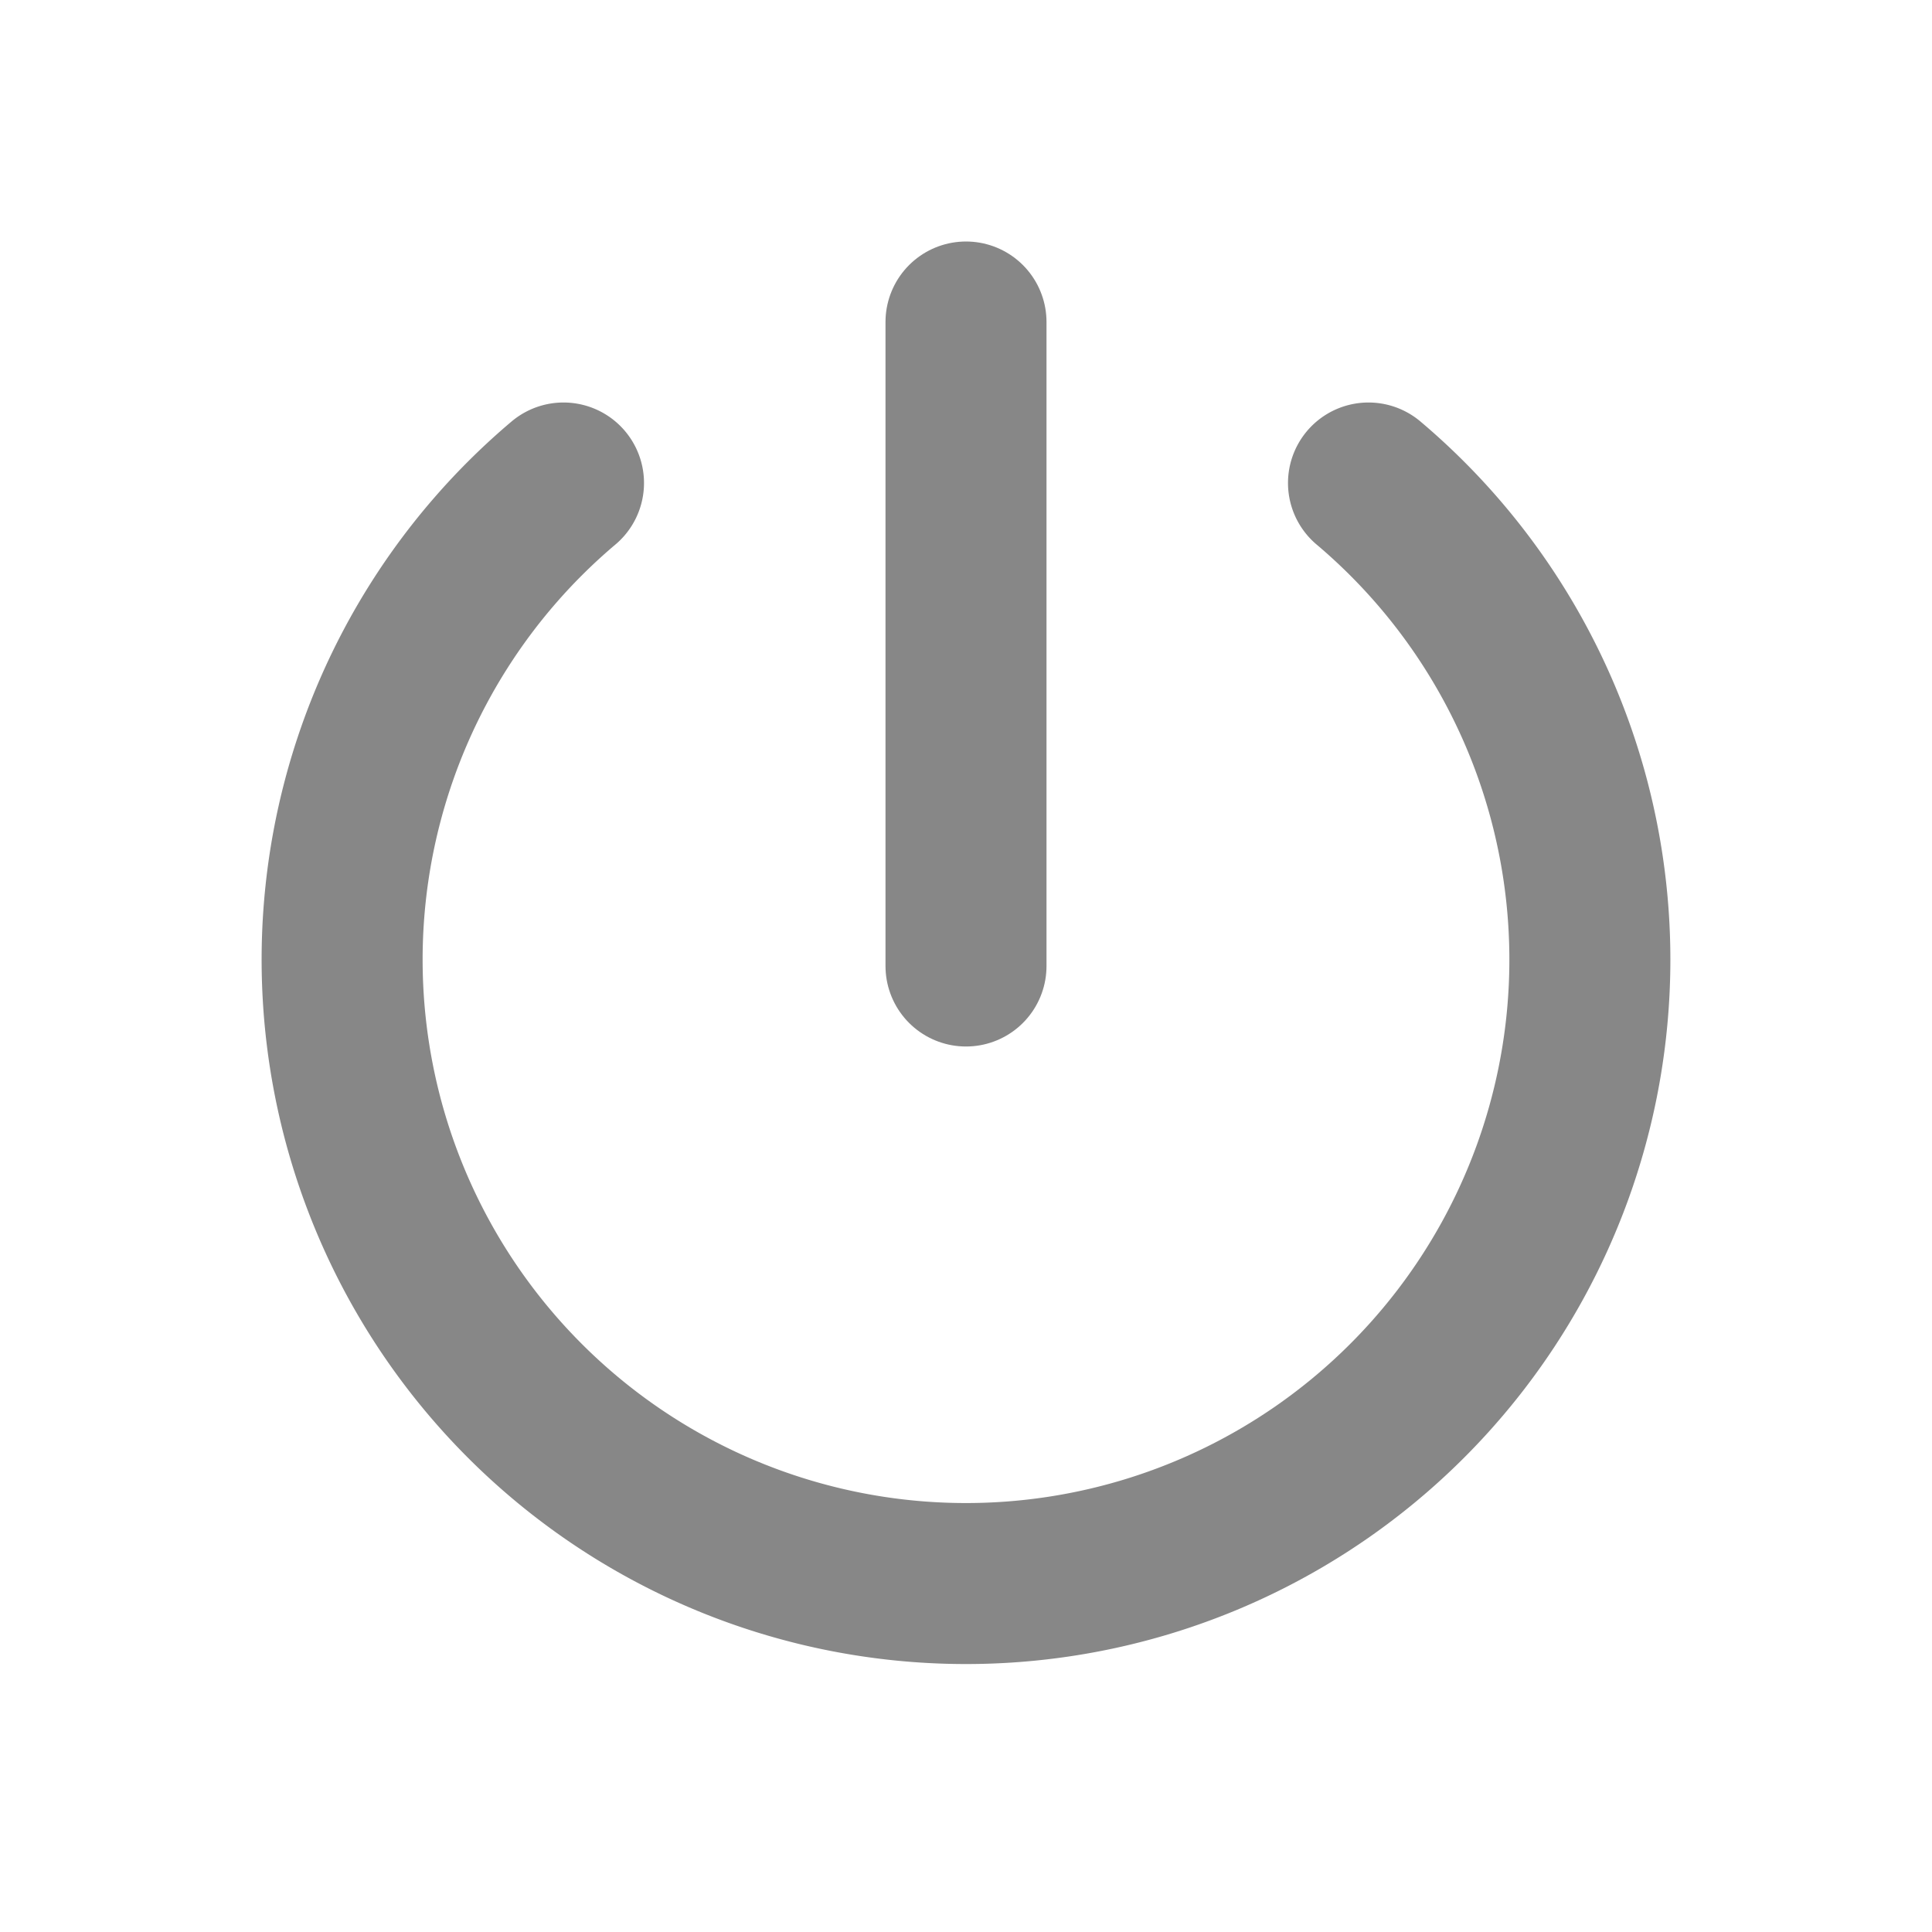 <svg xmlns="http://www.w3.org/2000/svg" class="icon icon-tabler icon-tabler-power" width="24" height="24" viewBox="0 0 24 24" stroke-width="2" stroke="#878787" fill="none" stroke-linecap="round" stroke-linejoin="round">
   <path stroke="none" d="M0 0h24v24H0z" fill="none"></path>
   <path d="M7 6a7.75 7.75 0 1 0 10 0"></path>
   <line x1="12" y1="4" x2="12" y2="12"></line>
</svg>
